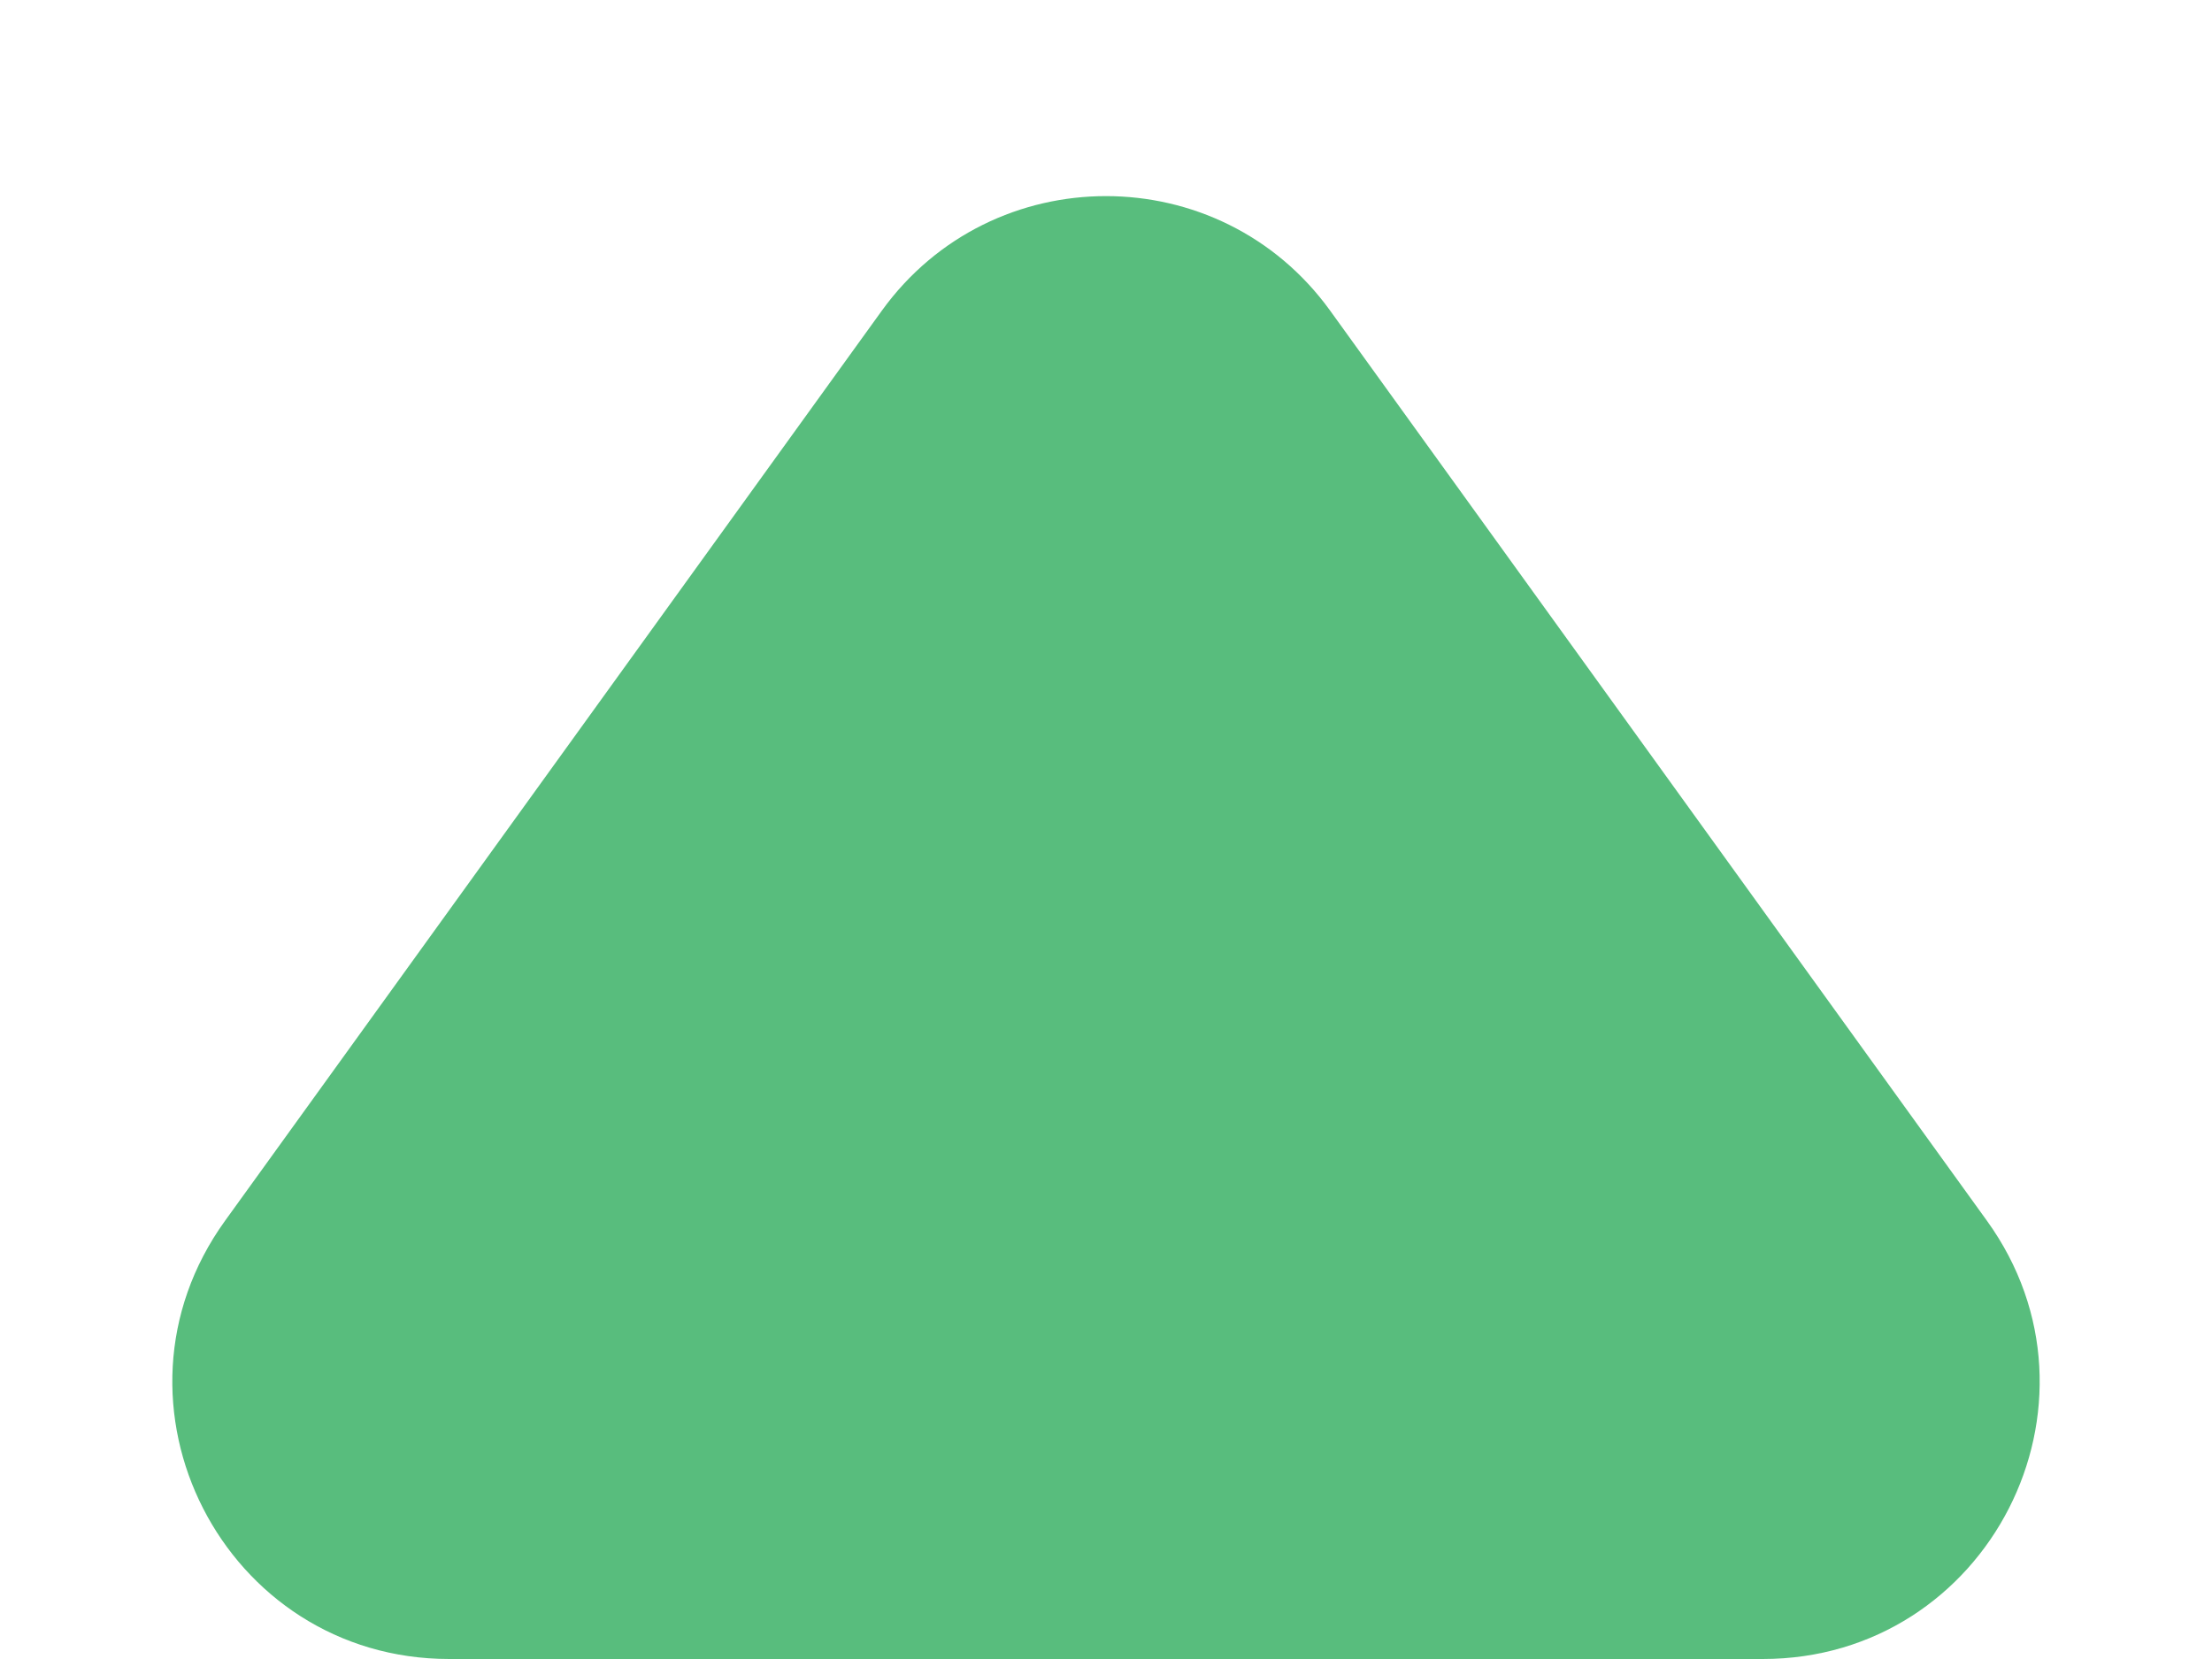 <svg width="8" height="6" viewBox="0 0 8 6" fill="none" xmlns="http://www.w3.org/2000/svg">
<path d="M3.189 1.124C3.588 0.571 4.412 0.571 4.811 1.124L7.186 4.415C7.663 5.076 7.191 6 6.375 6H1.625C0.809 6 0.337 5.076 0.814 4.415L3.189 1.124Z" fill="#58BD7D"/>
</svg>
